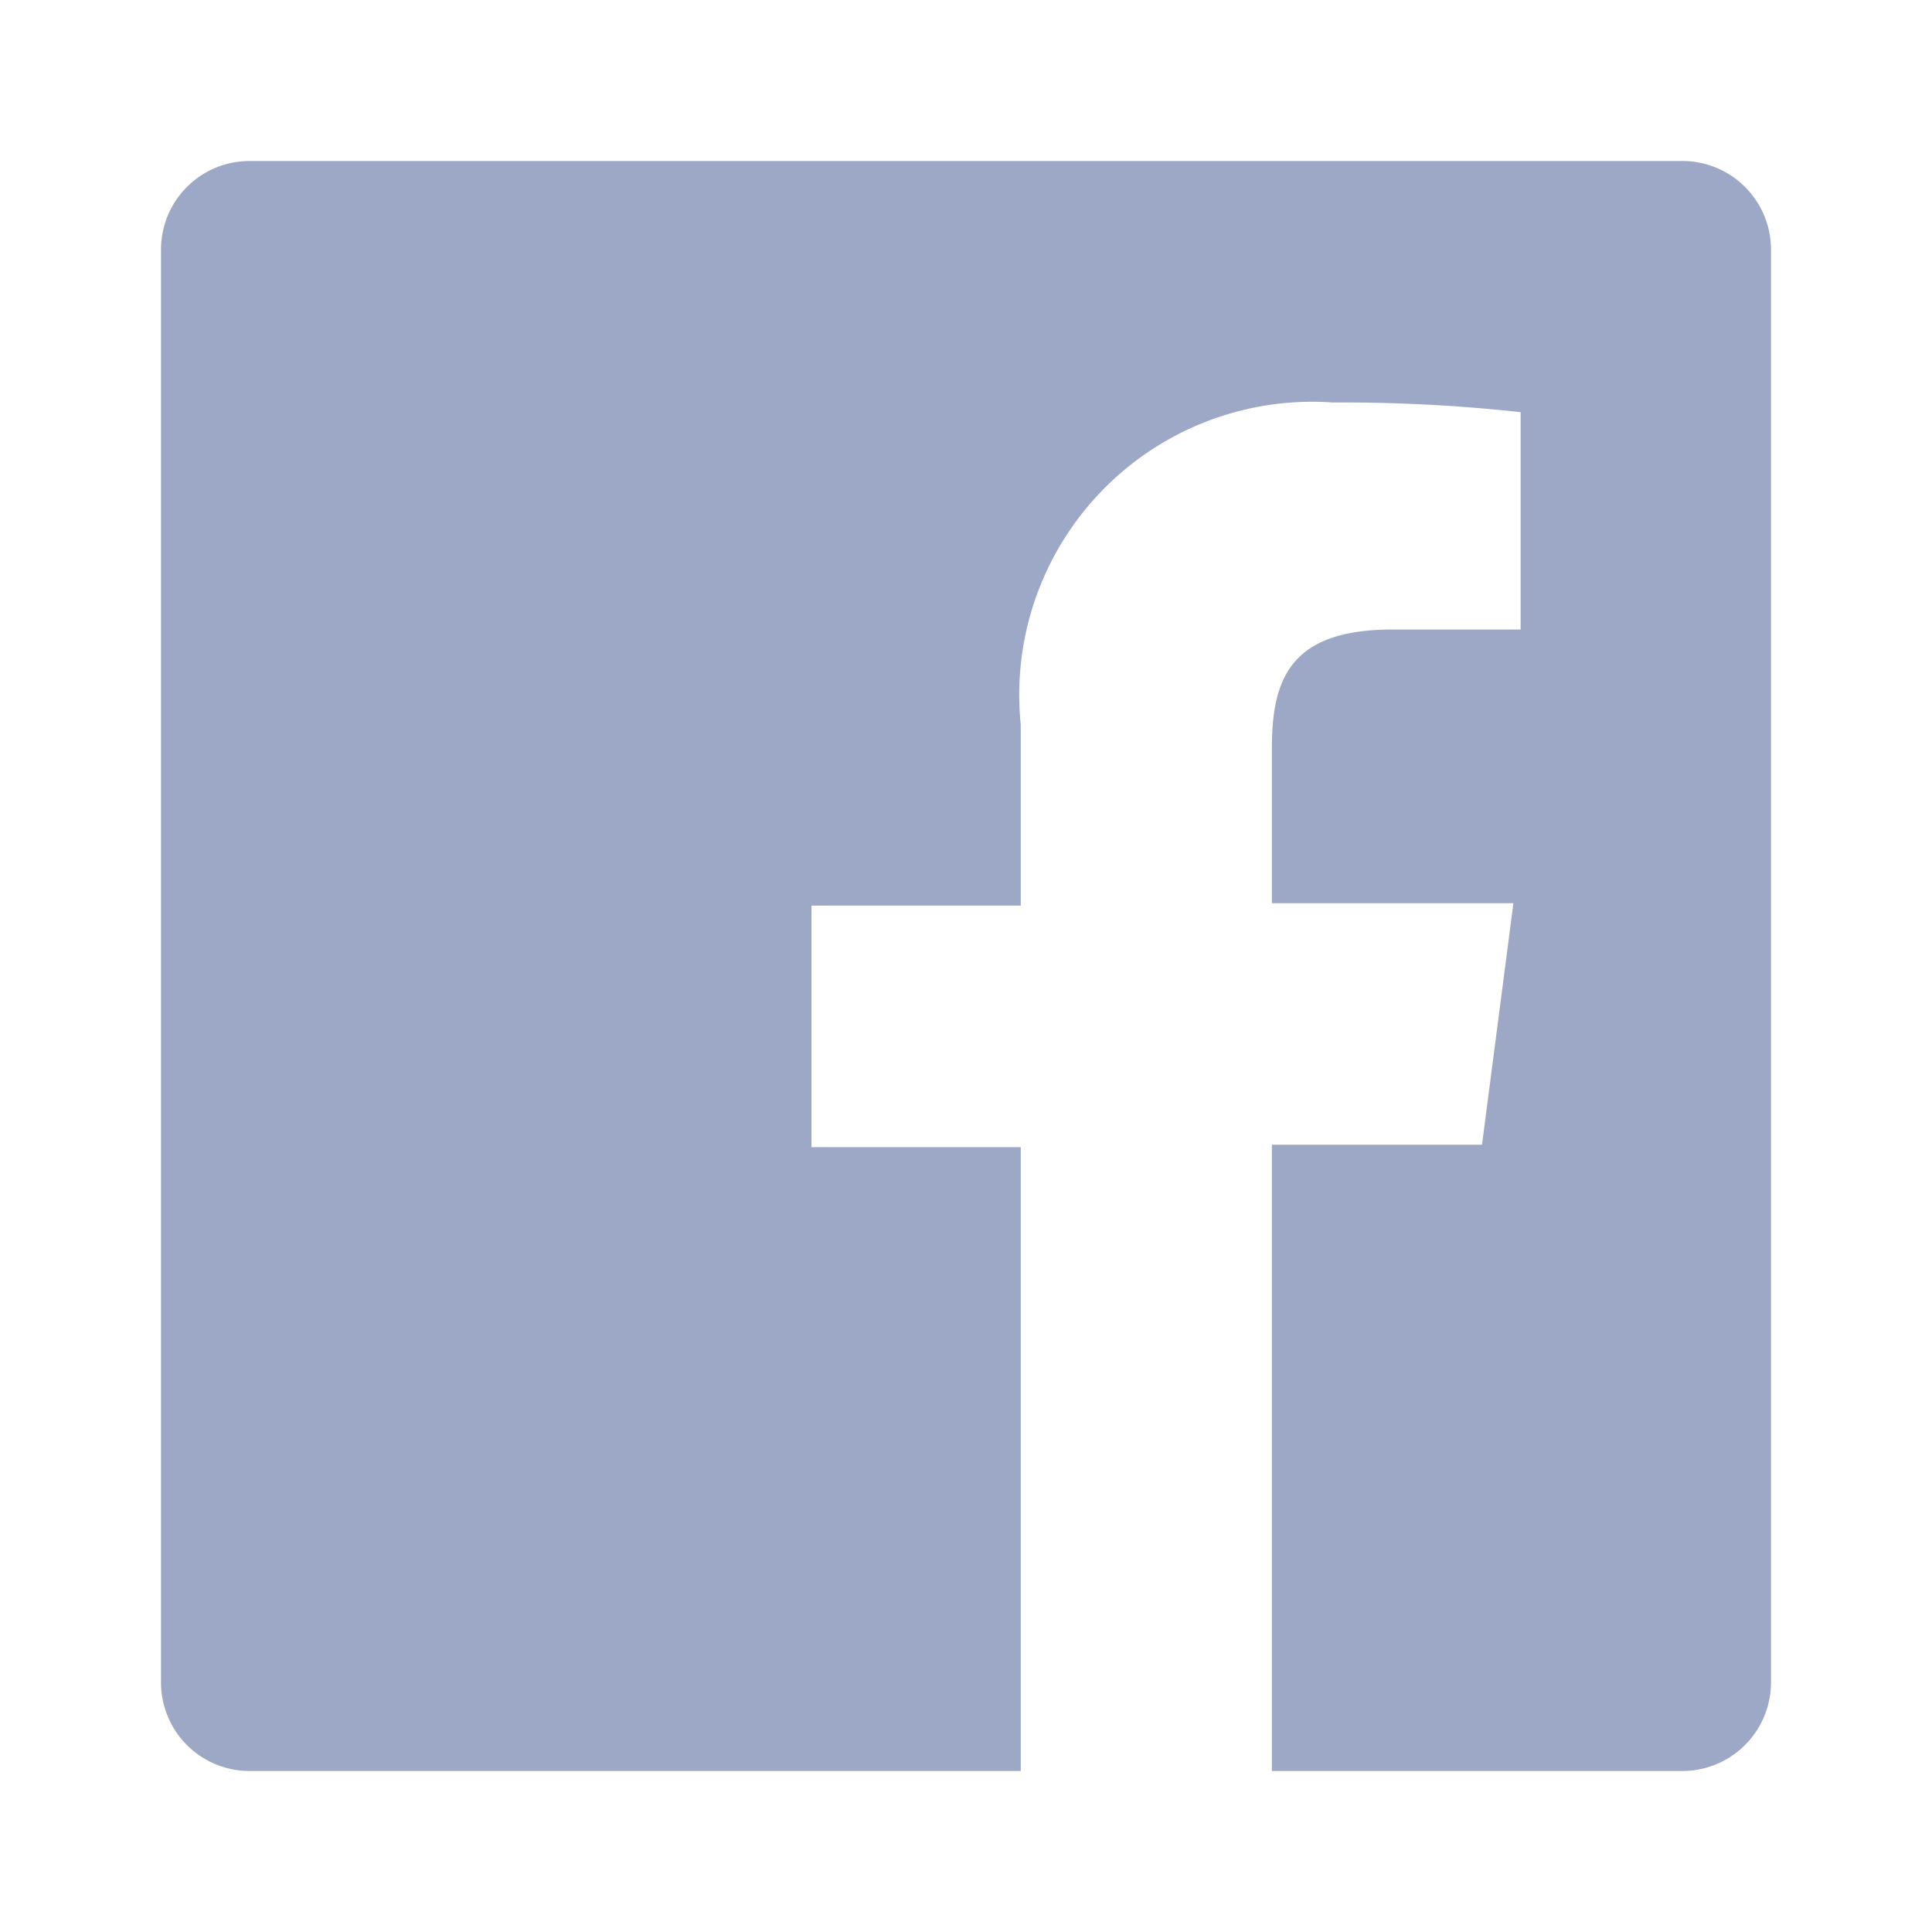 <svg id="ico-fb" viewBox="0 0 24 24" fill="none" xmlns="http://www.w3.org/2000/svg" >
							<path d="M20.9 2H3.1A1.1 1.1 0 002 3.1v17.8A1.1 1.1 0 003.1 22h9.58v-7.75h-2.6v-3h2.6V9a3.64 3.64 0 013.88-4 20.26 20.26 0 012.33.12v2.7H17.3c-1.26 0-1.5.6-1.5 1.47v1.93h3l-.39 3H15.8V22h5.1a1.102 1.102 0 001.1-1.1V3.1A1.101 1.101 0 0020.9 2z" fill="#9CA8C5"></path>
						</svg>